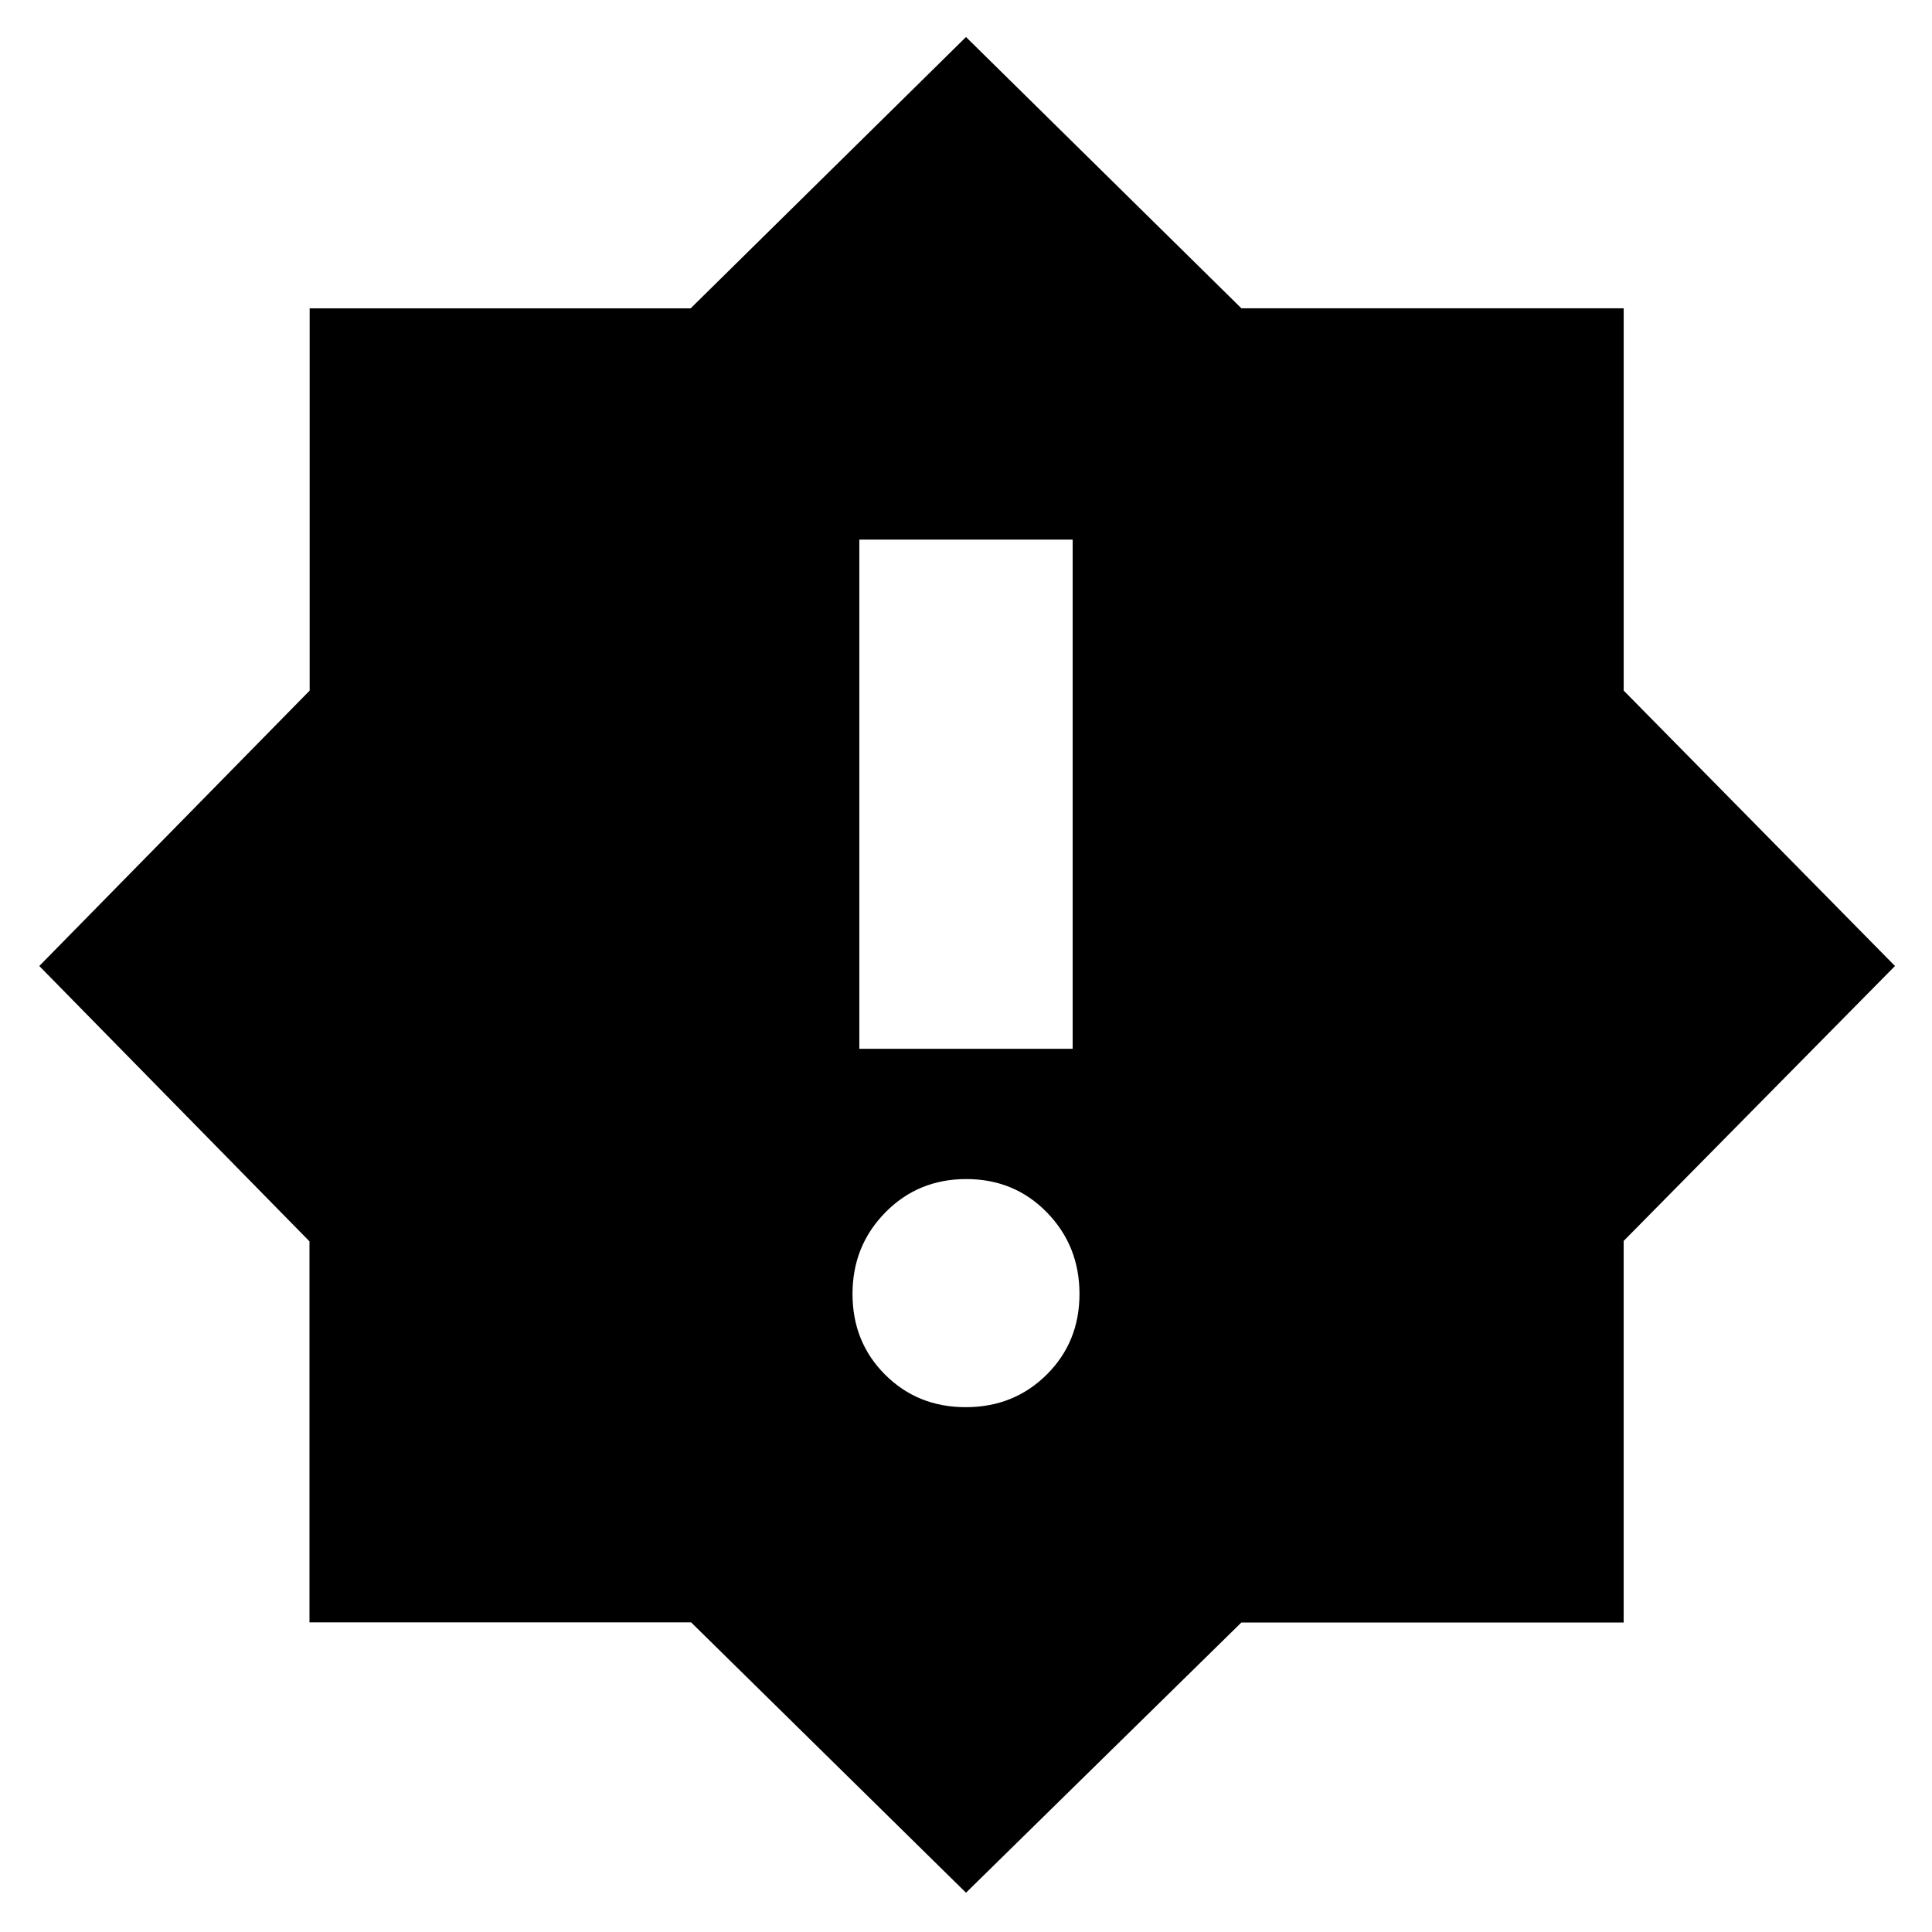 <svg xmlns="http://www.w3.org/2000/svg" height="24" viewBox="0 -960 960 960" width="24"><path d="M479.871-260.782q23.912 0 40.217-16.175 16.304-16.176 16.304-40.088 0-23.912-16.176-40.499-16.175-16.587-40.087-16.587-23.912 0-40.217 16.587-16.304 16.587-16.304 40.499 0 23.912 16.176 40.088 16.175 16.175 40.087 16.175ZM426.999-438.87h106.002v-253H426.999v253ZM480-19.521 343.396-153.868H153.782v-189.306L19.522-480l134.346-136.84v-189.943h189.306L480-941.609l136.849 134.806h189.954v189.954L941.609-480 806.794-343.396v189.614H616.826L480-19.522Z"/></svg>